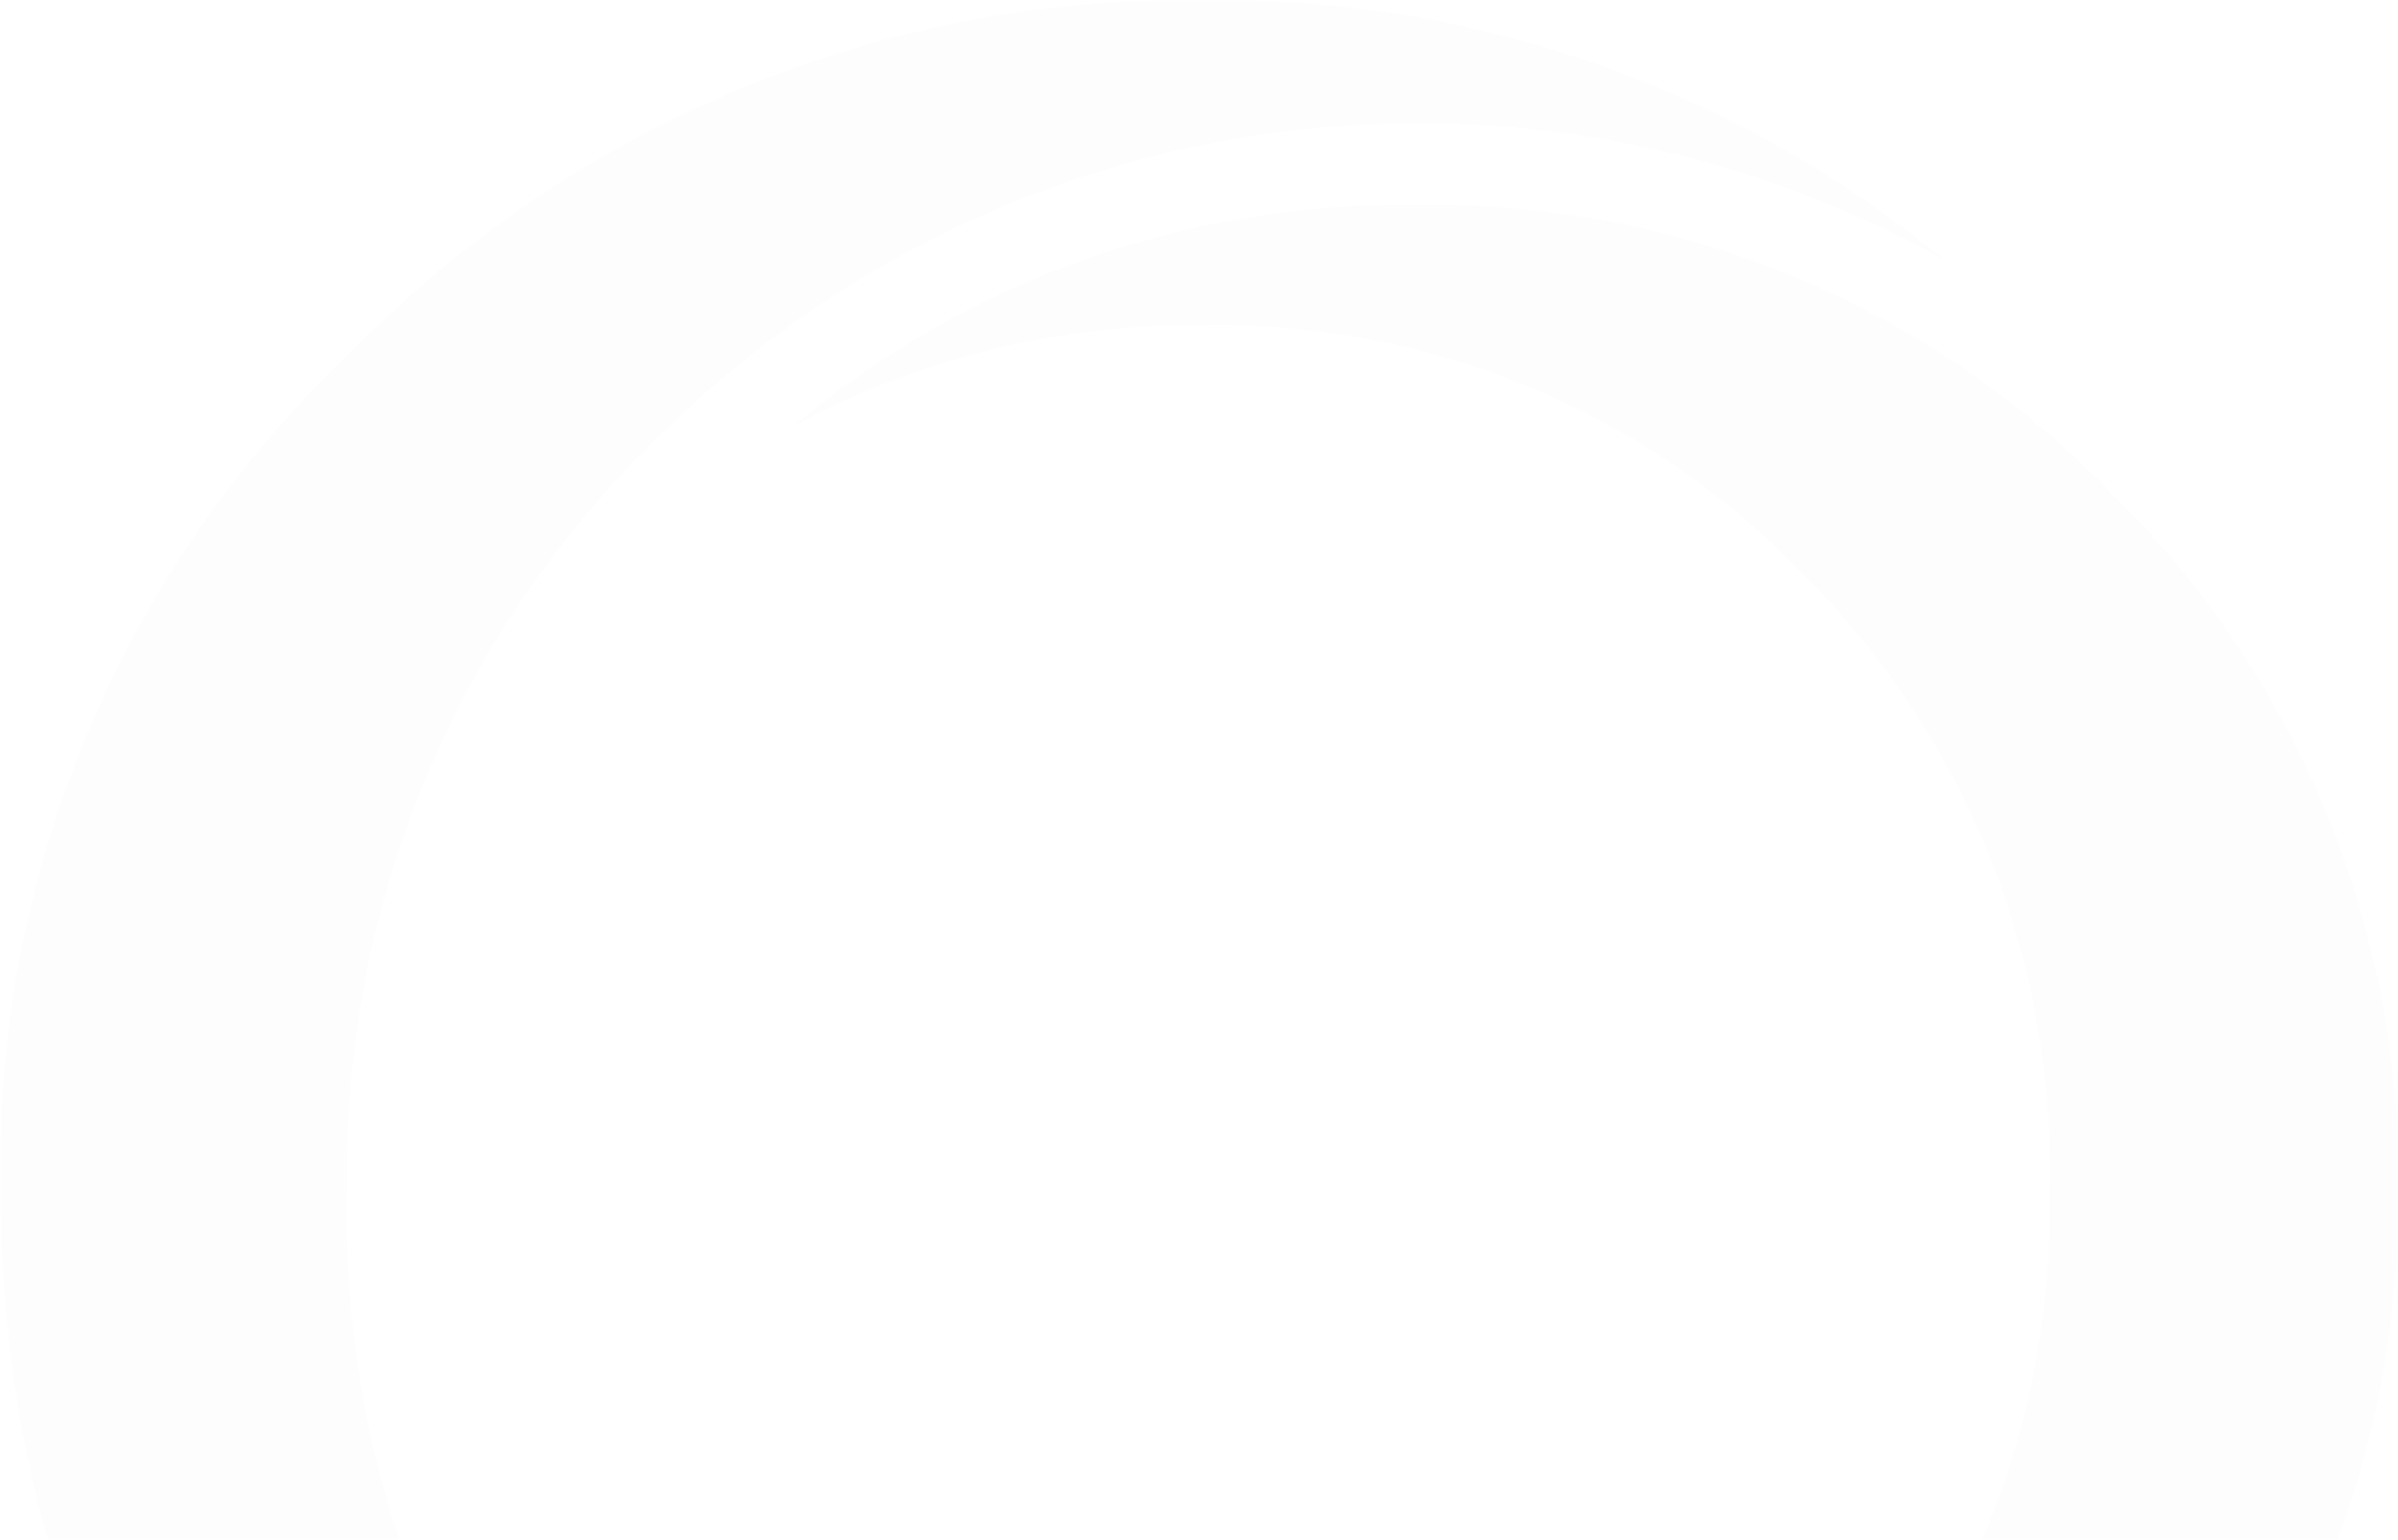 <svg xmlns="http://www.w3.org/2000/svg" viewBox="0 0 526 338"><defs><style>.a{fill:url(#a);}.b{mask:url(#b);}.c{fill:#231f20;opacity:0.08;}.d{filter:url(#c);}</style><linearGradient id="a" x1="263" y1="339" x2="263" y2="1" gradientUnits="userSpaceOnUse"><stop offset="0" stop-color="#fff"/><stop offset=".3"/></linearGradient><filter id="c" filterUnits="userSpaceOnUse" color-interpolation-filters="sRGB"><feColorMatrix values="-1 0 0 0 1 0 -1 0 0 1 0 0 -1 0 1 0 0 0 1 0"/></filter><mask id="b" x="0" y="0" width="526" height="338" maskUnits="userSpaceOnUse"><path class="d a" d="M0 0h526v338H0z"/></mask></defs><path class="b c" d="M87.67 338H10.54Q0 301.25 0 258.8A246.64 246.64 0 0 1 77.94 76.29 256.38 256.38 0 0 1 264.37 0a249.82 249.82 0 0 1 162.39 57.26 236.2 236.2 0 0 0-281.64 38A224 224 0 0 0 76.2 260a224.88 224.88 0 0 0 11.47 78zM526 250.58a210.71 210.71 0 0 0-62.81-142.28A206 206 0 0 0 311.26 45h-.12A208 208 0 0 0 173.6 93.78a183.11 183.11 0 0 1 89.71-22.37 177.63 177.63 0 0 1 132.3 54.73 184.3 184.3 0 0 1 53.9 135.63A185.08 185.08 0 0 1 434.74 338h78A215.54 215.54 0 0 0 526 270.67v-20.09z"/></svg>